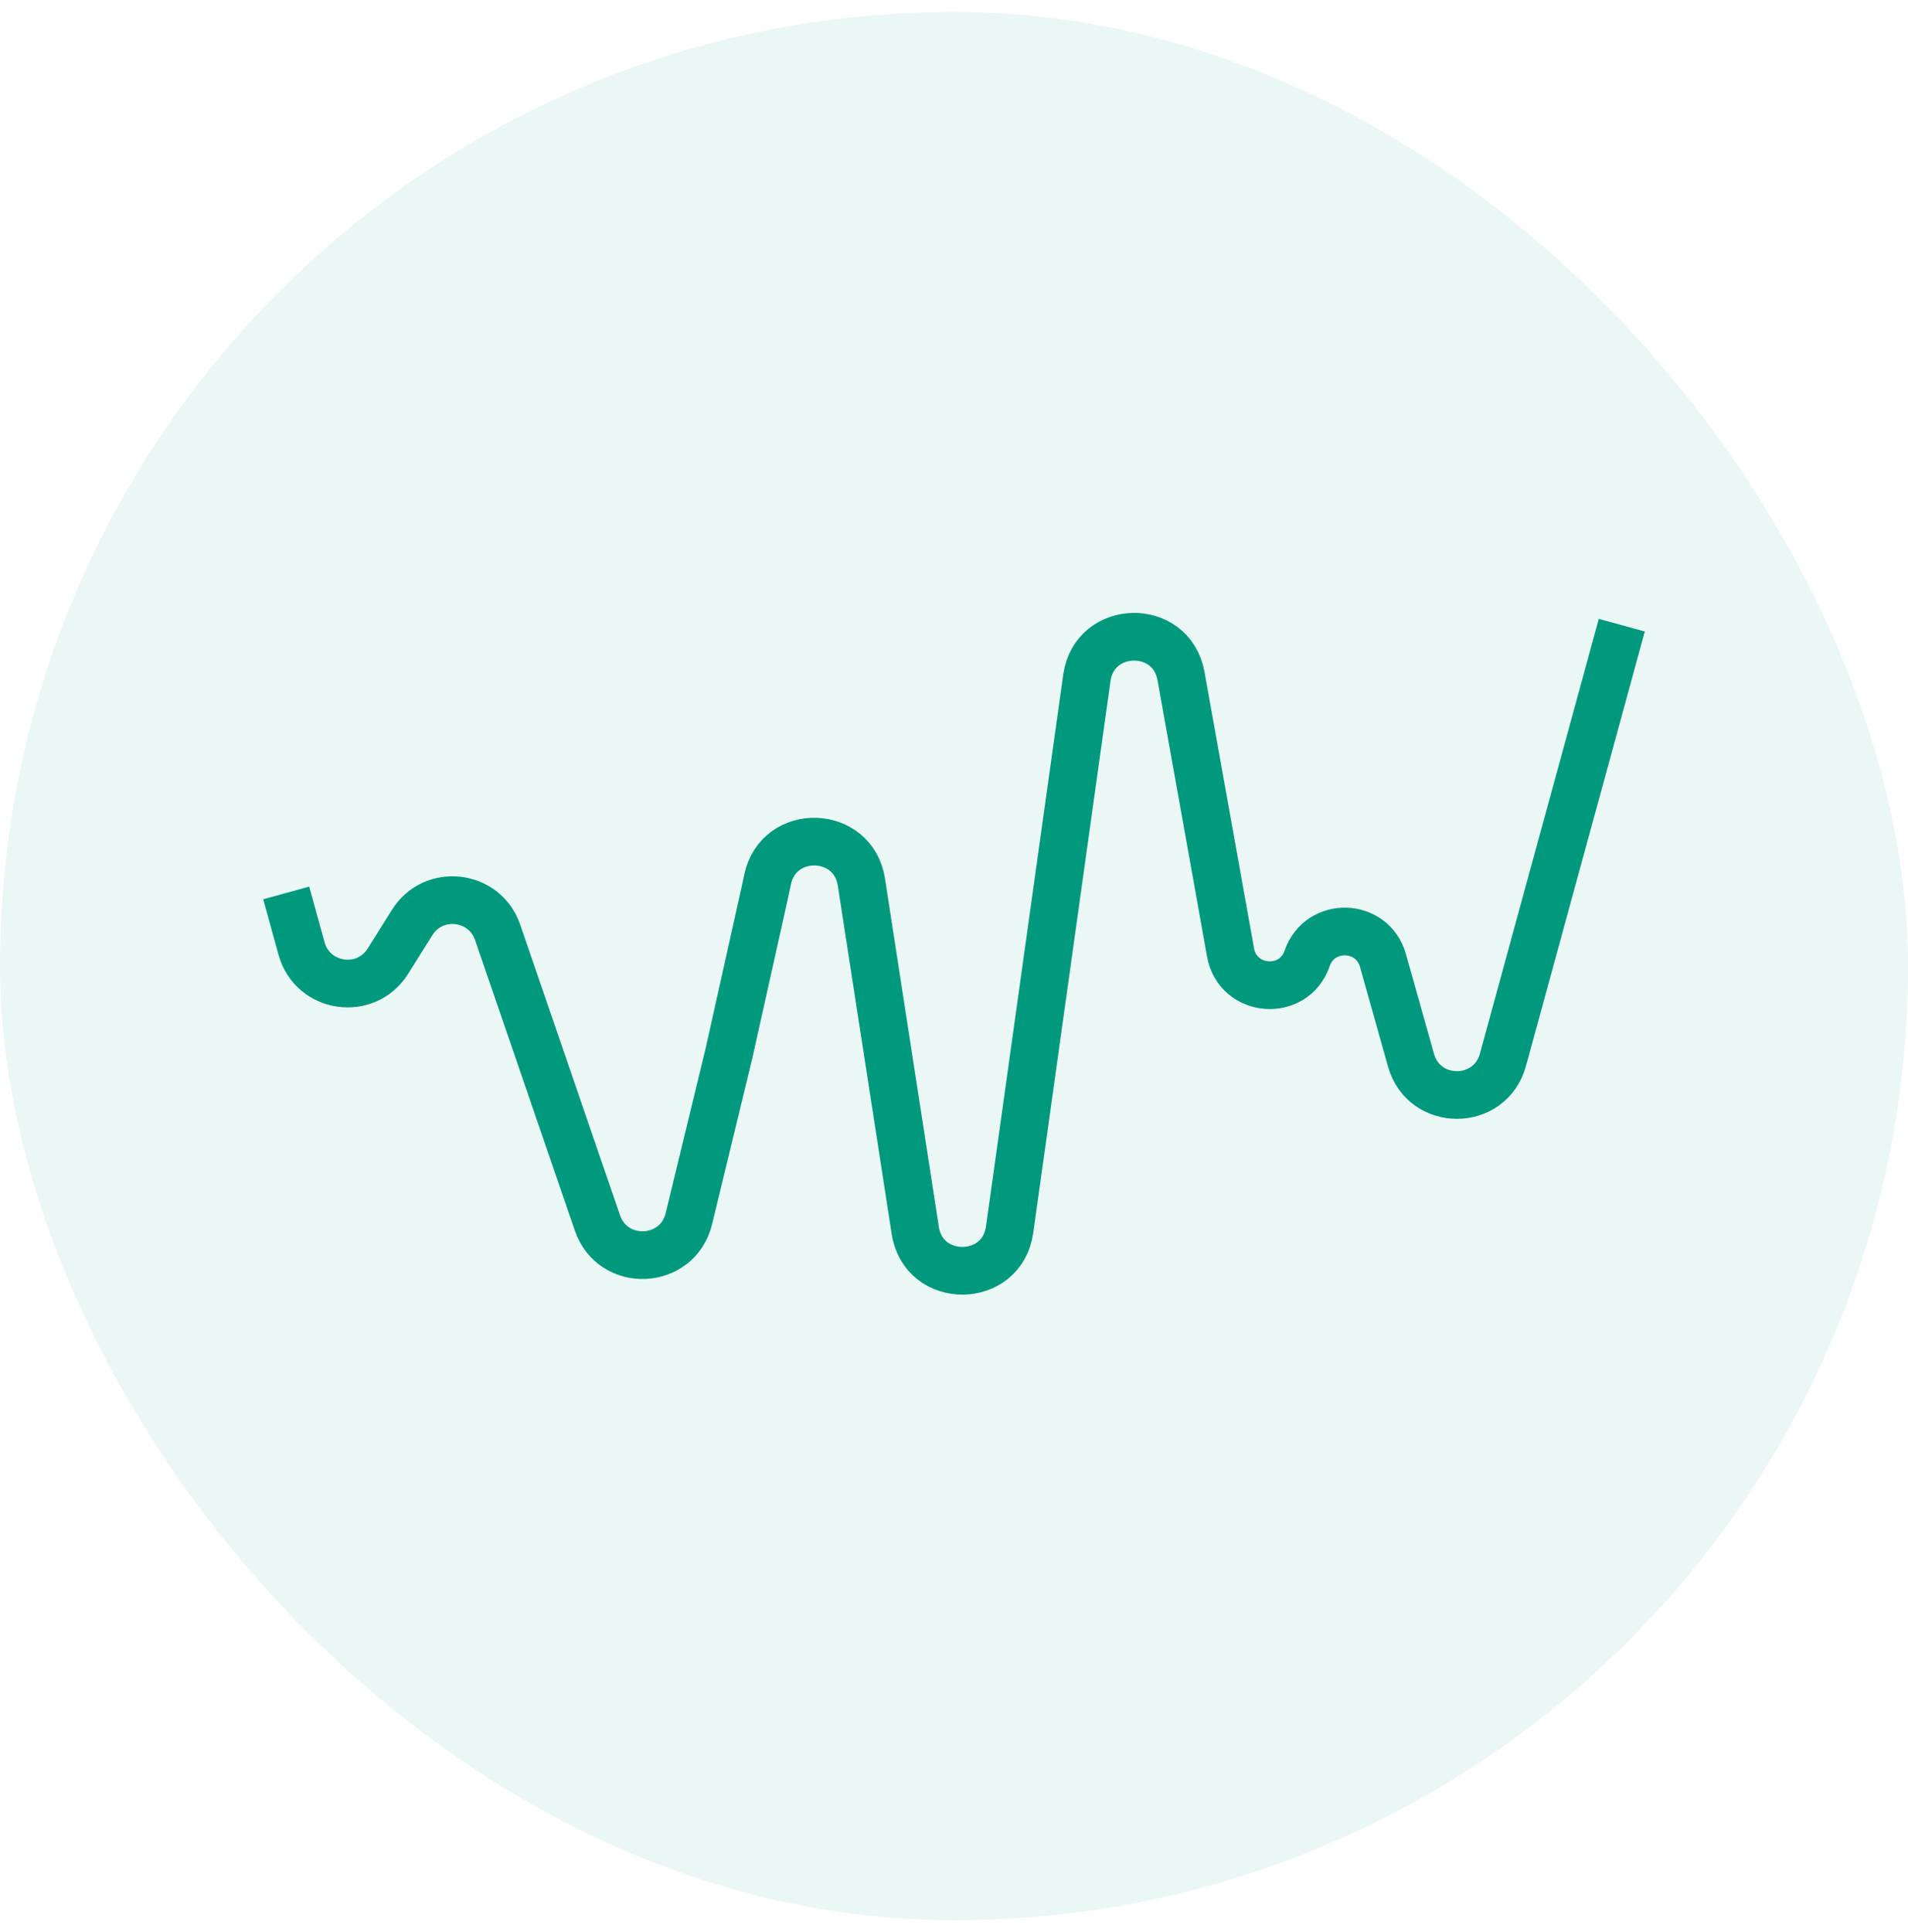 <svg width="80" height="81" viewBox="0 0 80 81" fill="none" xmlns="http://www.w3.org/2000/svg">
<rect y="0.5" width="80" height="80" rx="40" fill="#00997E" fill-opacity="0.08"/>
<path d="M68 26.209L63.016 44.431C62.48 46.387 59.709 46.397 59.161 44.444L57.986 40.265C57.545 38.692 55.339 38.63 54.809 40.175V40.175C54.252 41.8 51.898 41.619 51.595 39.929L49.519 28.342C49.118 26.102 45.885 26.164 45.57 28.417L42.332 51.551C42.013 53.831 38.726 53.855 38.375 51.579L36.117 36.977C35.778 34.781 32.647 34.693 32.185 36.866L32.064 37.433L30.567 44.145L28.885 51.088C28.414 53.031 25.699 53.157 25.049 51.267L20.866 39.086C20.32 37.495 18.172 37.249 17.28 38.674L16.266 40.292C15.343 41.767 13.107 41.44 12.643 39.763L12 37.433" stroke="#00997E" stroke-width="2"/>
</svg>
